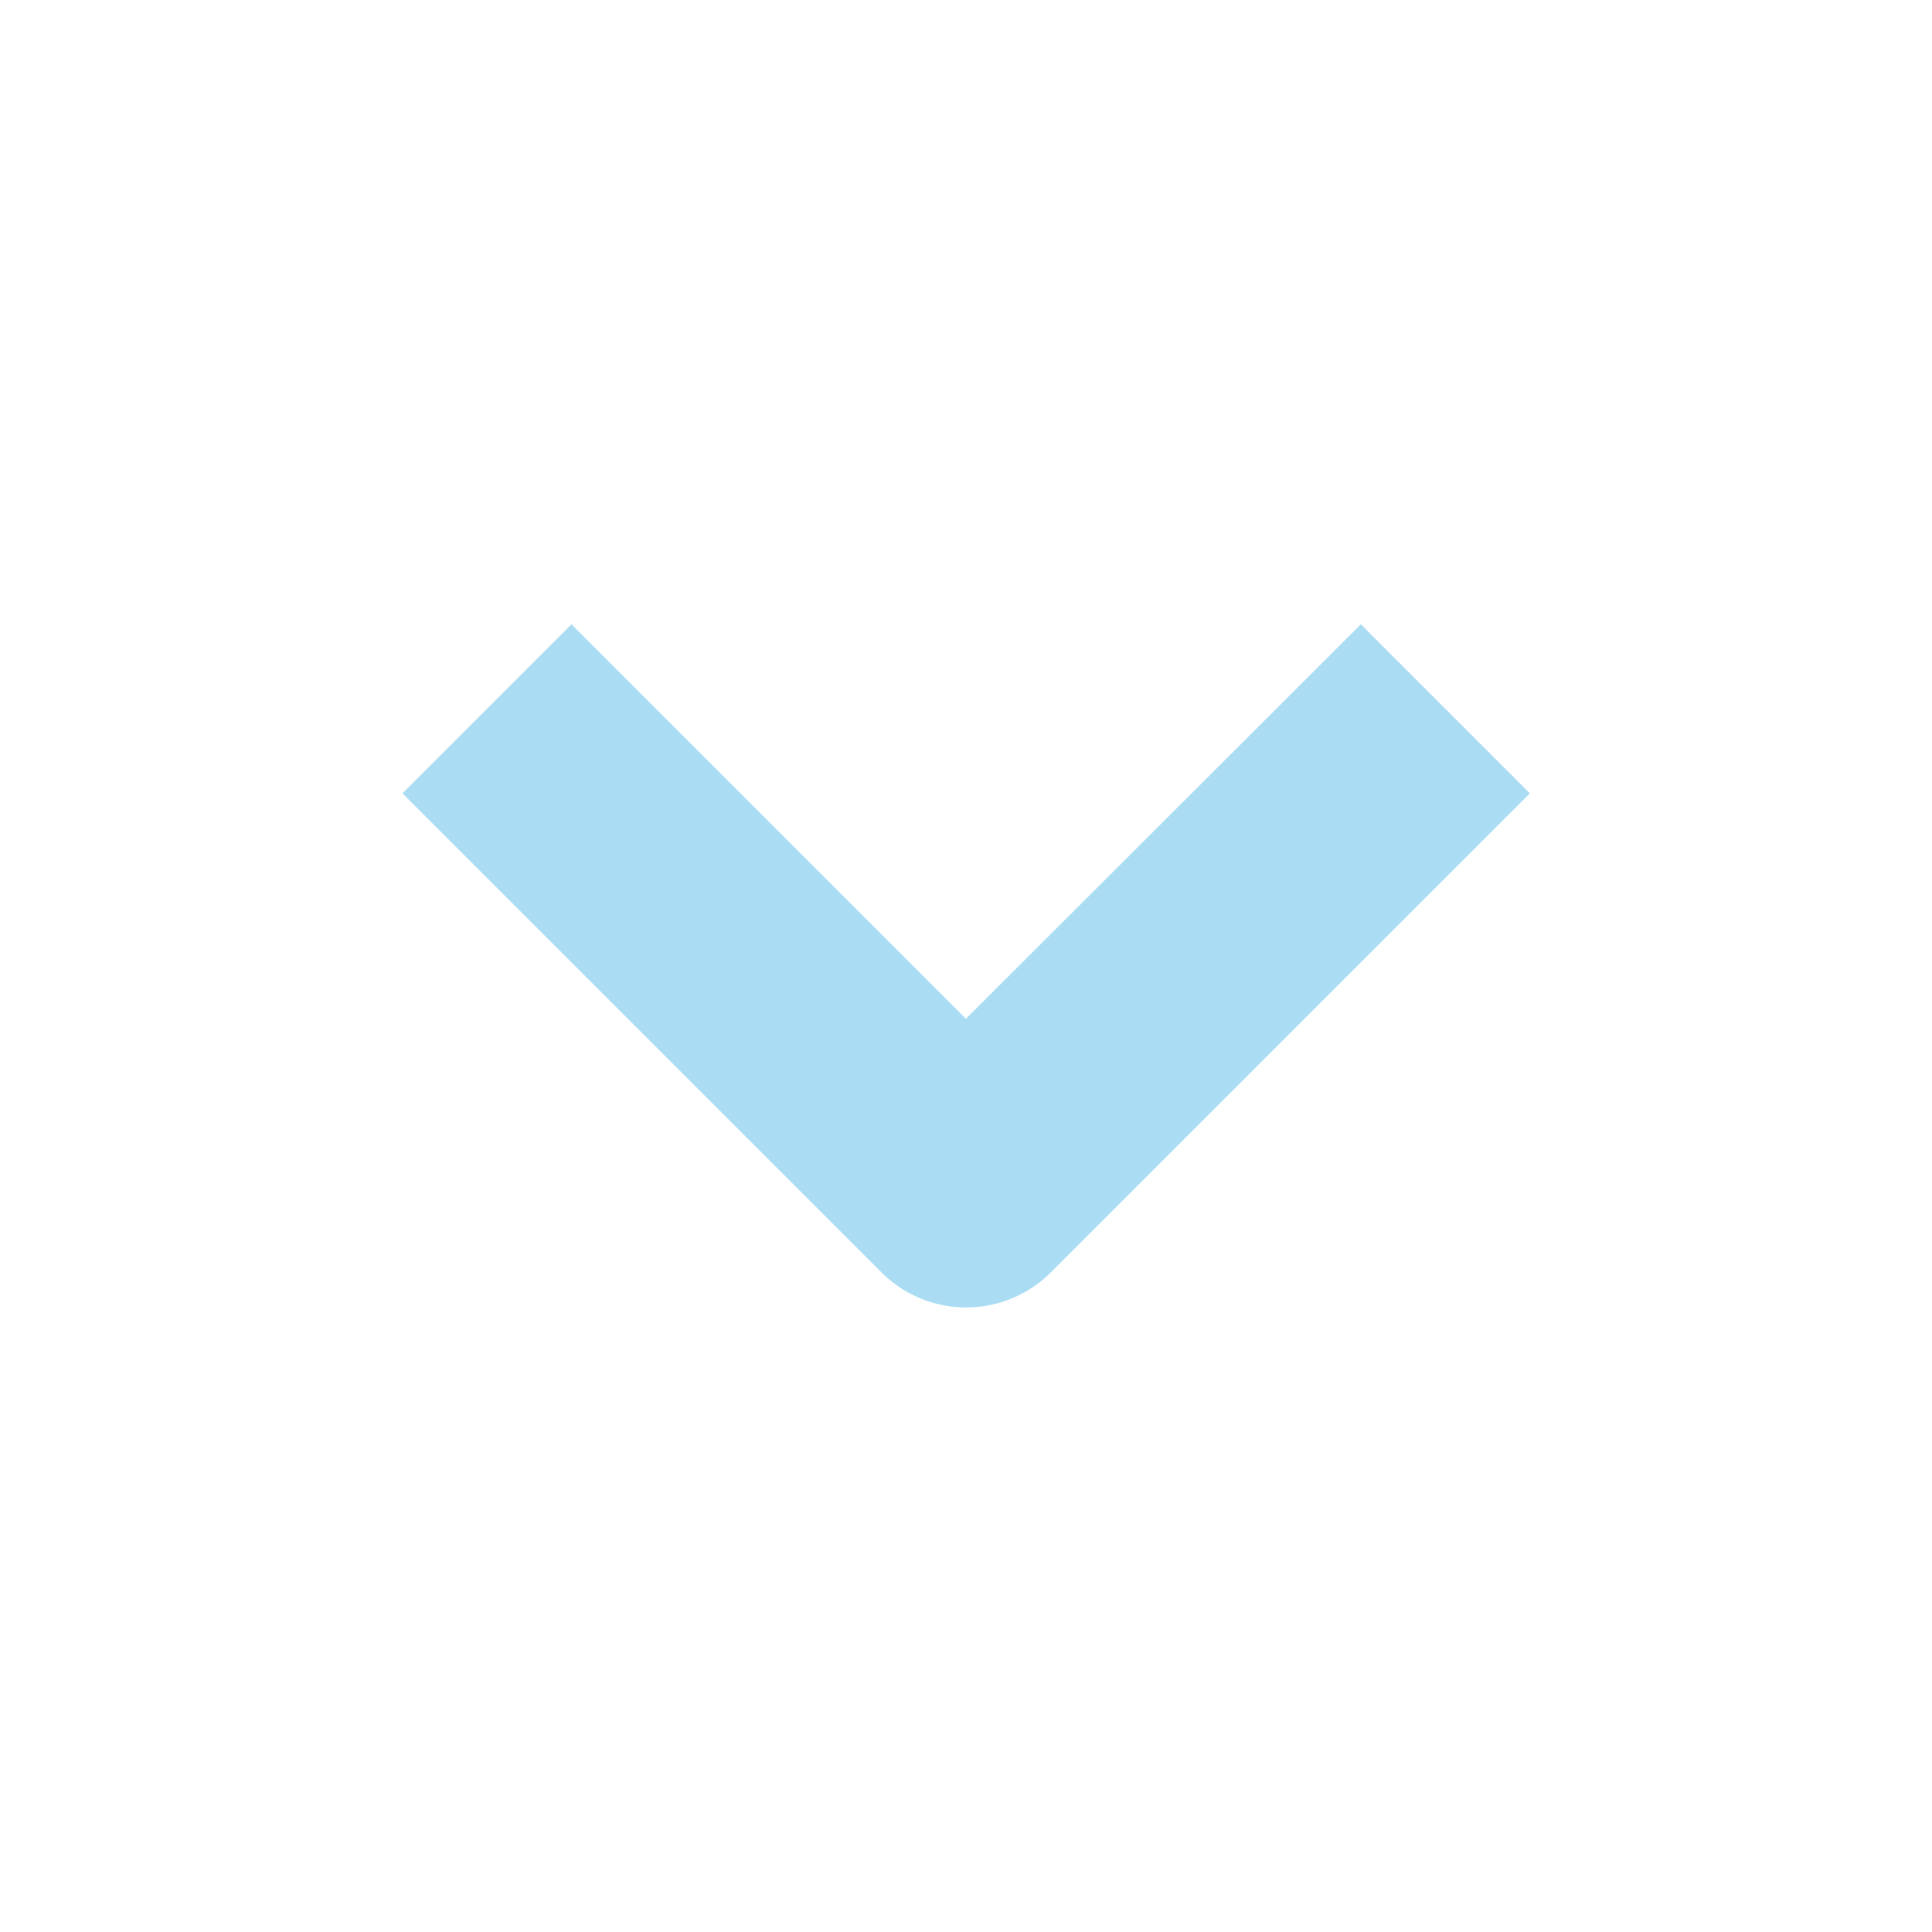 <svg xmlns="http://www.w3.org/2000/svg" width="24" height="24" viewBox="0 0 24 24"><defs><style>.a{opacity:0.396;}.b{fill:none;}.c{fill:#28aae1;}</style></defs><g class="a" transform="translate(-21.875 -22.609)"><rect class="b" width="24" height="24" transform="translate(21.875 22.609)"/><path class="c" d="M42.884,47.781l-4.9-4.9-2.1,2.1,5.953,5.953a1.488,1.488,0,0,0,2.1,0l5.953-5.953-2.1-2.1Z" transform="translate(-9.01 -12.517)"/></g></svg>